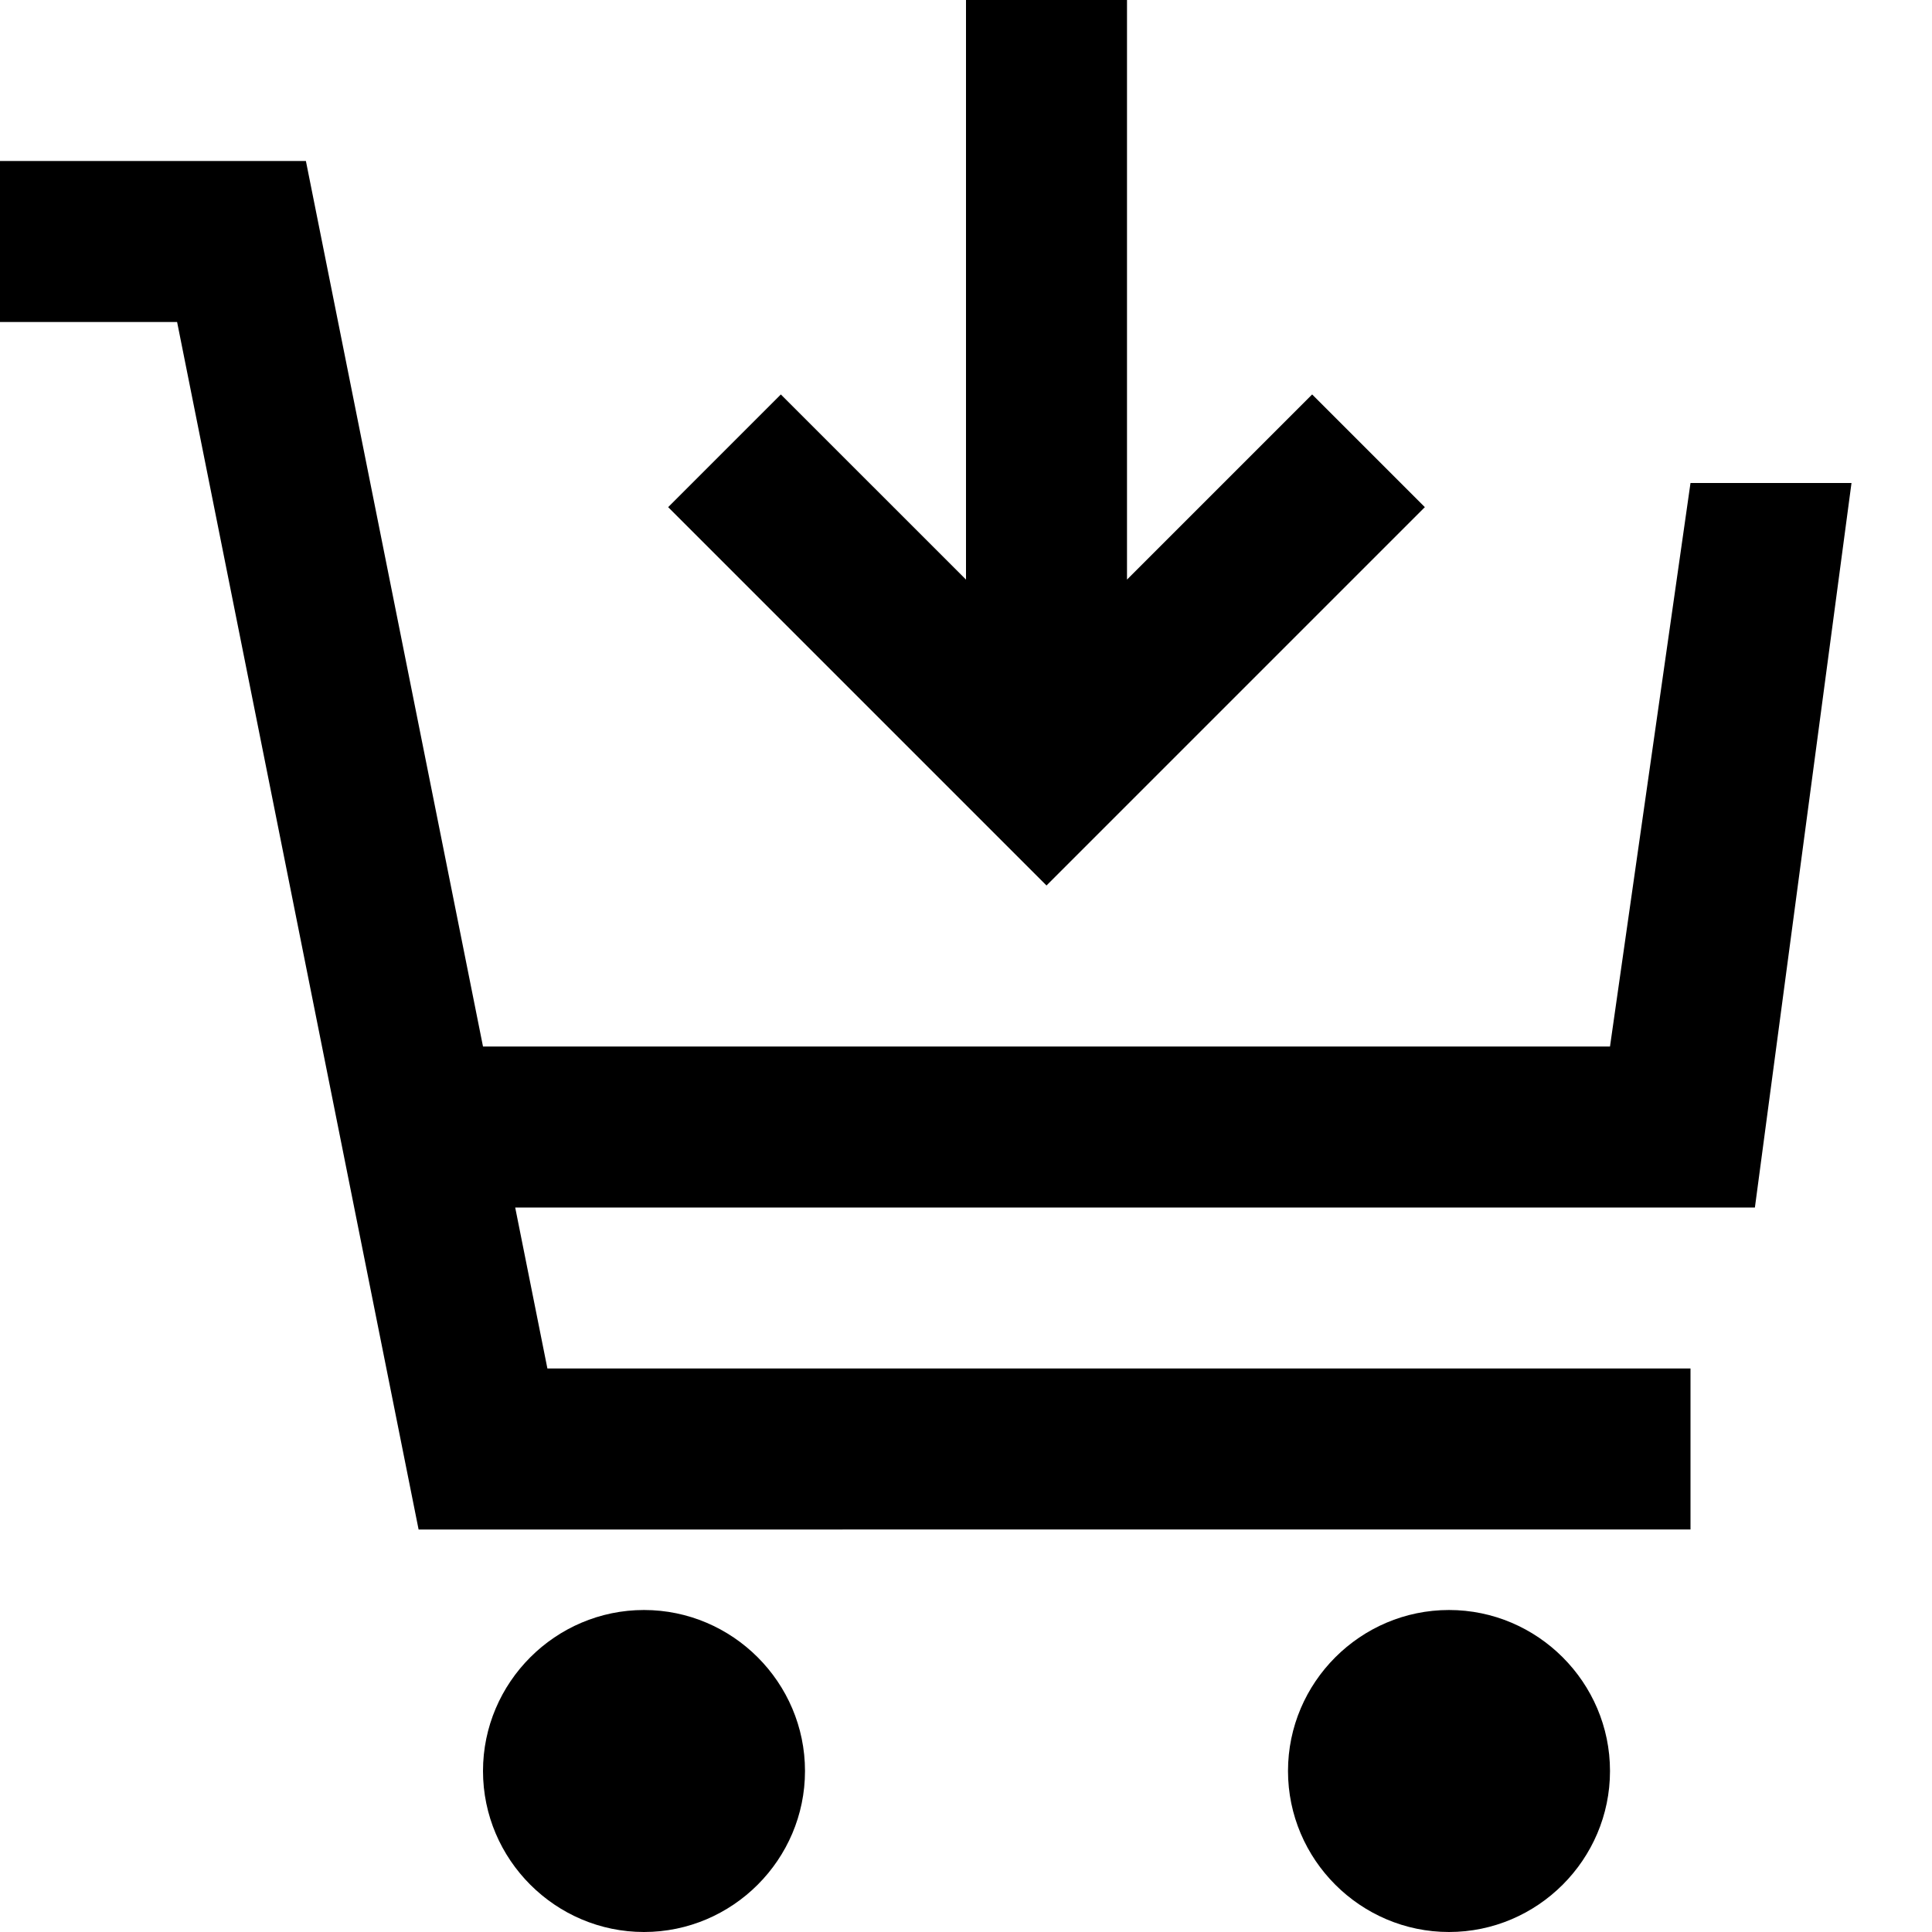 <svg xmlns="http://www.w3.org/2000/svg" viewBox="0 0 24 24"><path d="M23 6l-1.2 9H6.4l.4 2H21v2H5.2l-3-15H0V2h3.8L6 13h14l1-7M8 20c-1.1 0-2 .9-2 2s.9 2 2 2 2-.9 2-2-.9-2-2-2zm10 0c-1.1 0-2 .9-2 2s.9 2 2 2 2-.9 2-2-.9-2-2-2zM16.3 4.9l1.4 1.4L13 11 8.3 6.3l1.4-1.4L12 7.2V0h2v7.2l2.3-2.3z"/></svg>